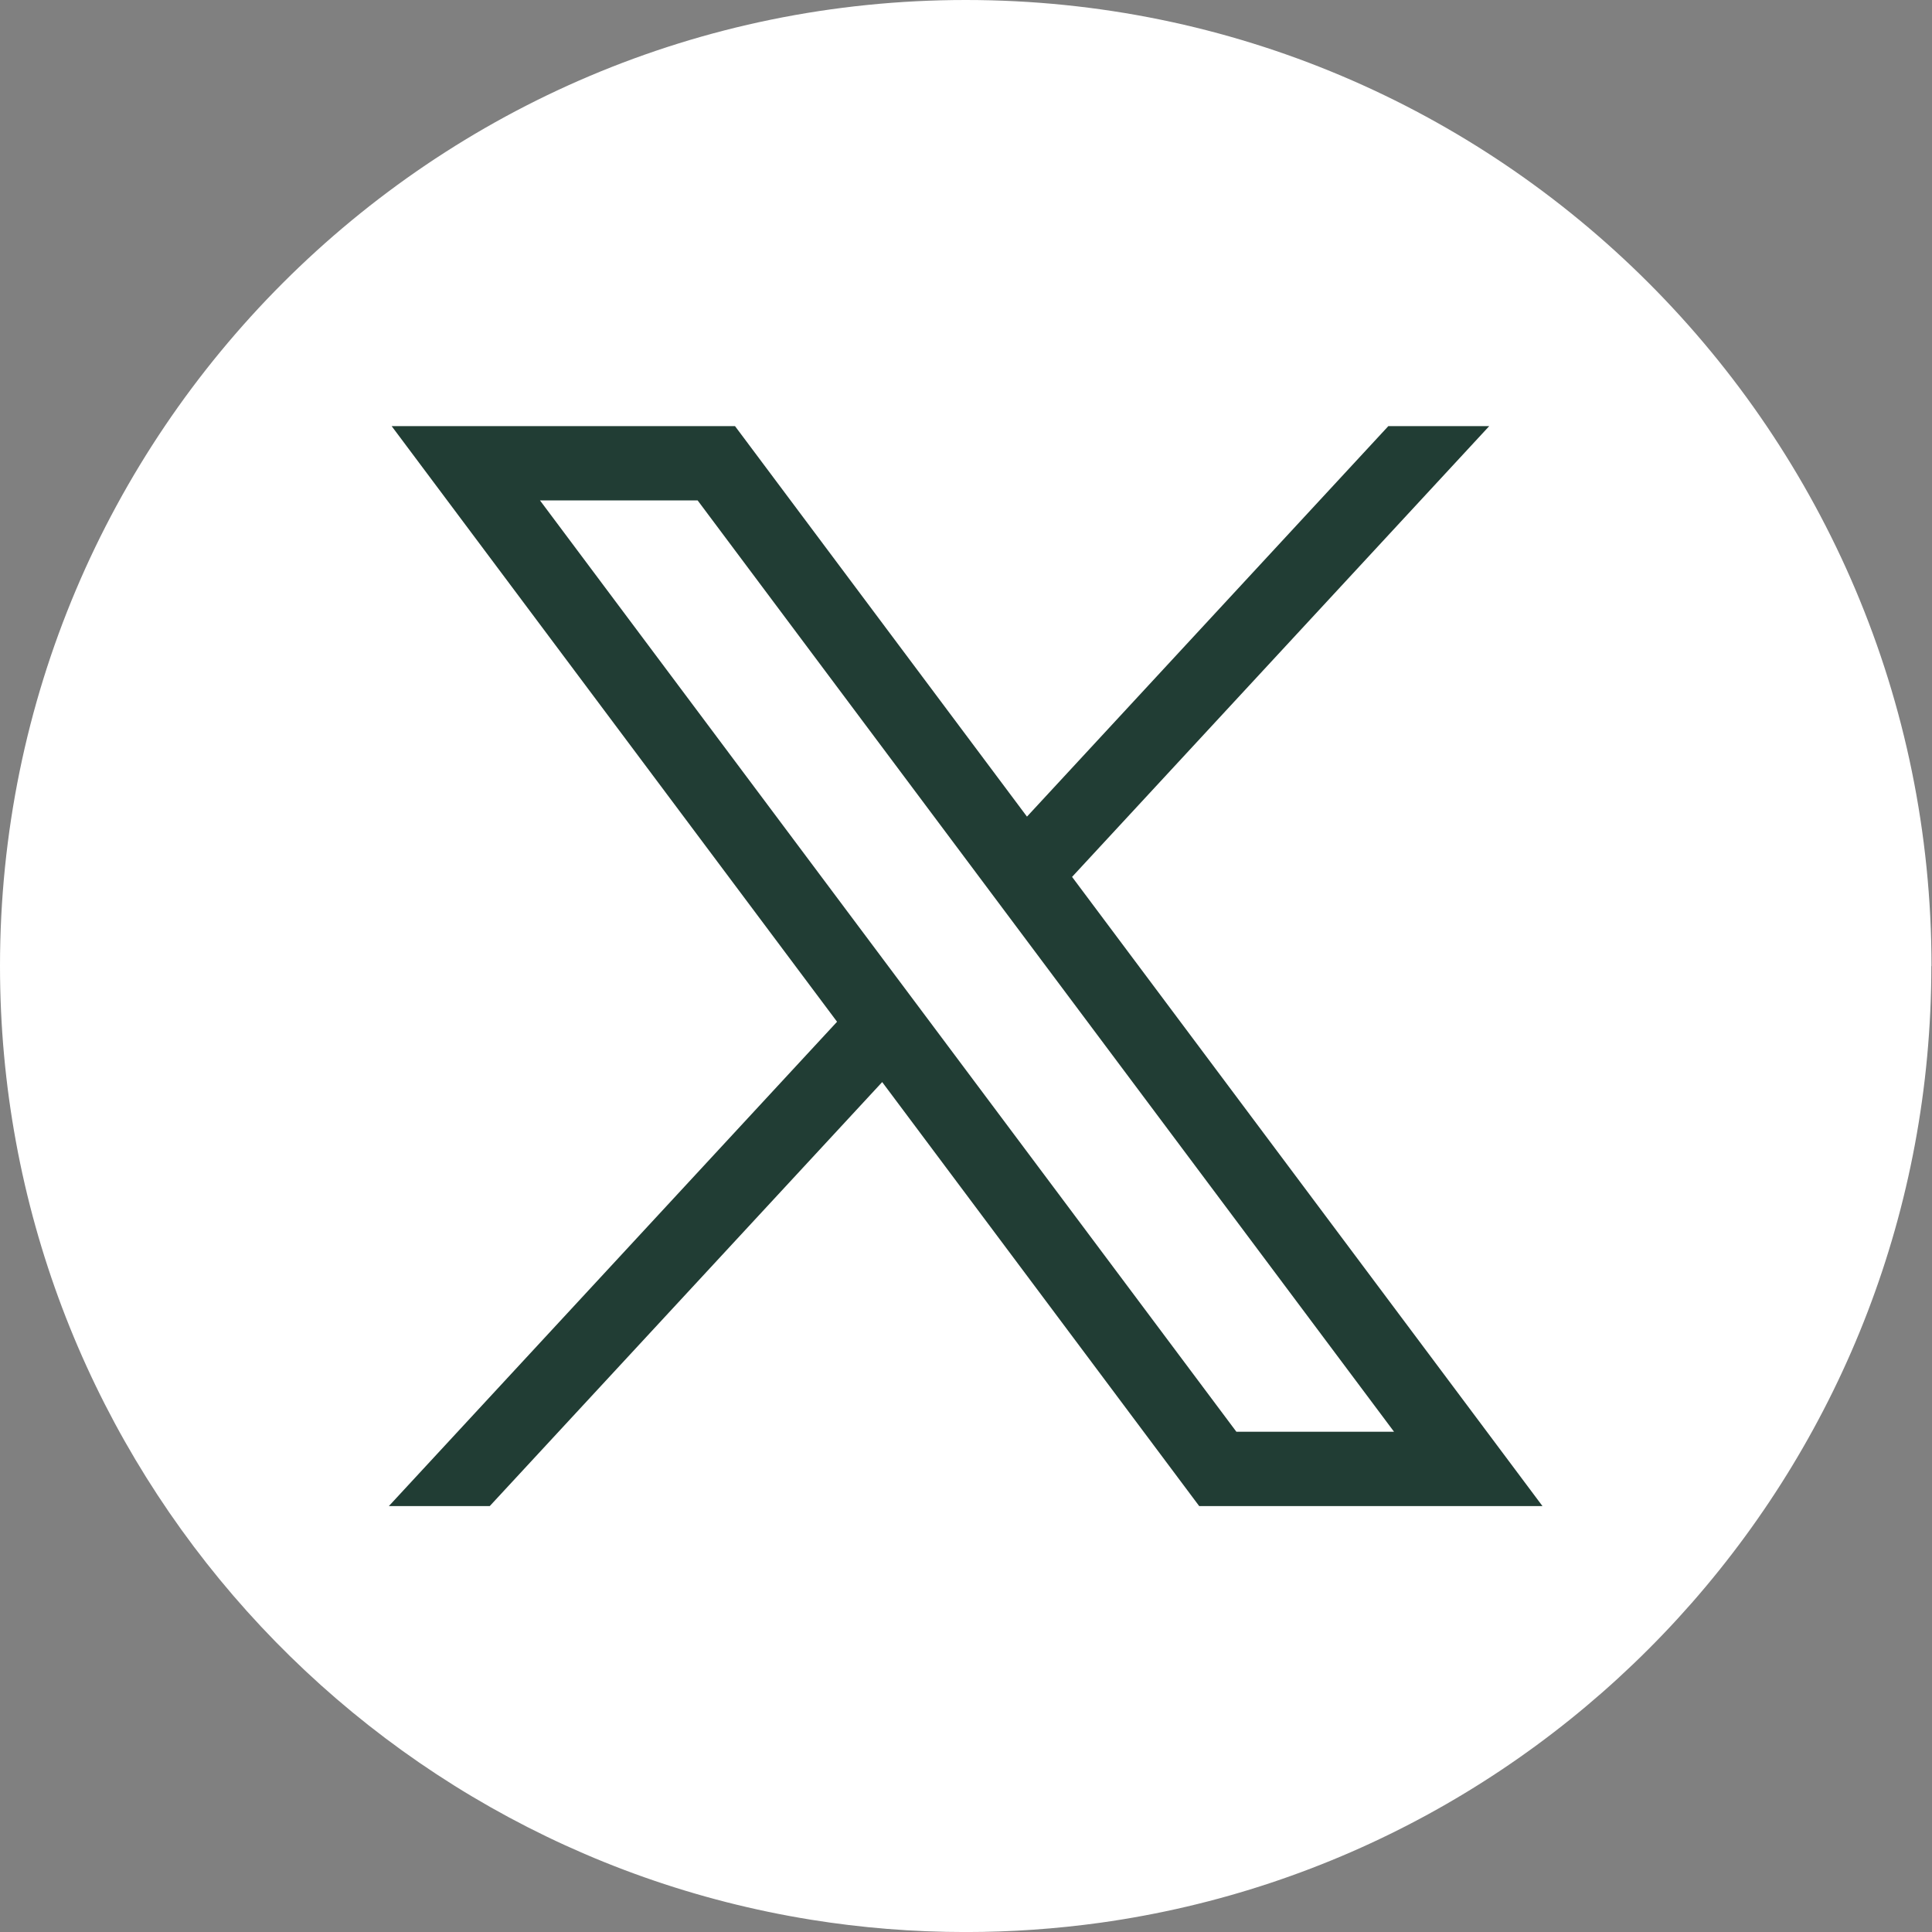 <svg width="50" height="50" viewBox="0 0 50 50" fill="none" xmlns="http://www.w3.org/2000/svg">
<rect x="0" y="0" width="50" height="50" fill="#808080" stroke="none"/>
<path d="M49.983 25.001C49.983 37.628 40.627 48.067 28.471 49.761C27.335 49.918 26.172 50.001 24.992 50.001C23.629 50.001 22.291 49.892 20.988 49.682C9.089 47.765 0 37.444 0 25.001C0 11.194 11.19 0 24.994 0C38.797 0 49.987 11.194 49.987 25.001H49.983Z" fill="white"/>
<path d="M10.136 11.028L21.663 26.443L10.064 38.977H12.675L22.831 28.004L31.035 38.977H39.919L27.745 22.694L38.541 11.028H35.93L26.578 21.134L19.022 11.028H10.138H10.136ZM13.975 12.951H18.055L36.077 37.053H31.997L13.975 12.951Z" fill="#213D34"/>
</svg>
